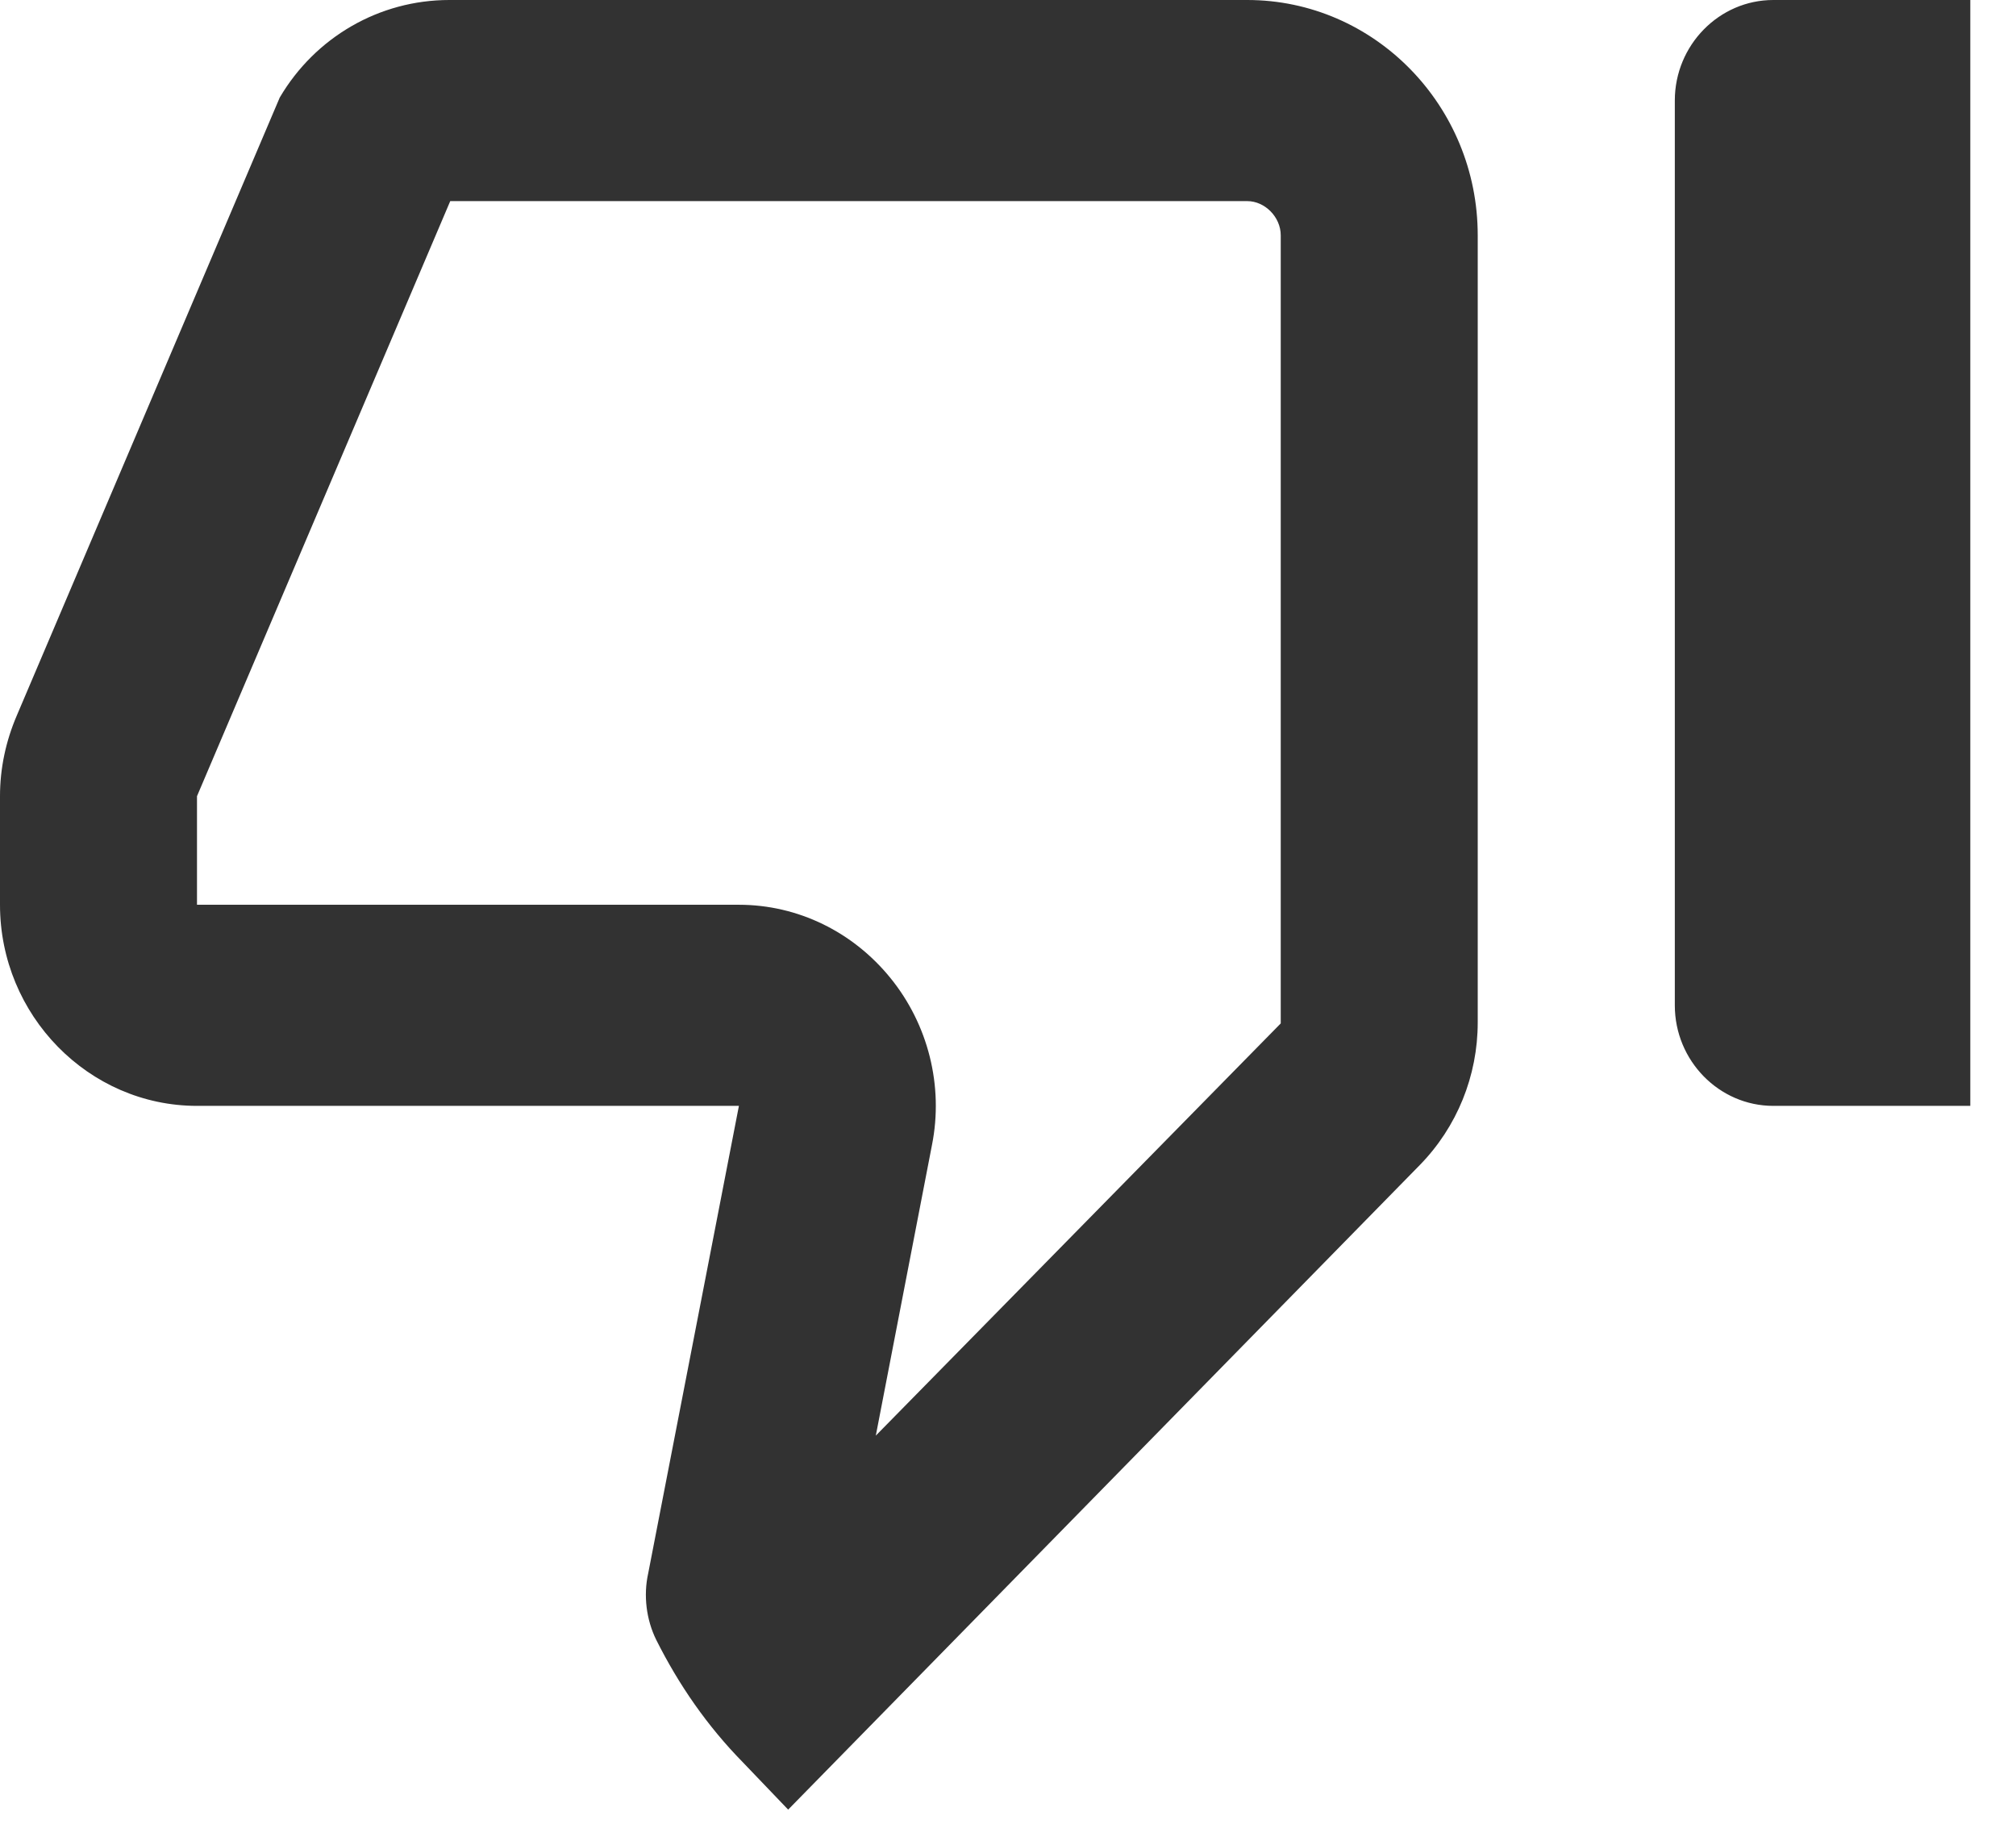 <svg width="21" height="19" viewBox="0 0 21 19" fill="none" xmlns="http://www.w3.org/2000/svg">
<path d="M9.123 14.955L9.708 11.928C9.831 11.31 9.667 10.671 9.277 10.19C8.887 9.708 8.312 9.425 7.697 9.425H2.052V8.294L4.69 2.095H12.992C13.177 2.095 13.341 2.262 13.341 2.451V10.661L9.123 14.955ZM8.21 18.851L14.788 12.138C15.178 11.74 15.393 11.206 15.393 10.651V2.451C15.393 1.1 14.316 0 12.992 0H4.68C3.951 0 3.284 0.387 2.914 1.016L0.174 7.456C0.062 7.718 0 8.001 0 8.294V9.425C0 10.577 0.924 11.52 2.052 11.52H7.697L6.752 16.39C6.701 16.62 6.732 16.871 6.835 17.081C7.071 17.552 7.368 17.981 7.738 18.358L8.21 18.851ZM18.472 11.52H20.524V0H18.472C17.907 0 17.446 0.471 17.446 1.047V10.473C17.446 11.049 17.907 11.52 18.472 11.52Z" fill="#323232"/>
</svg>